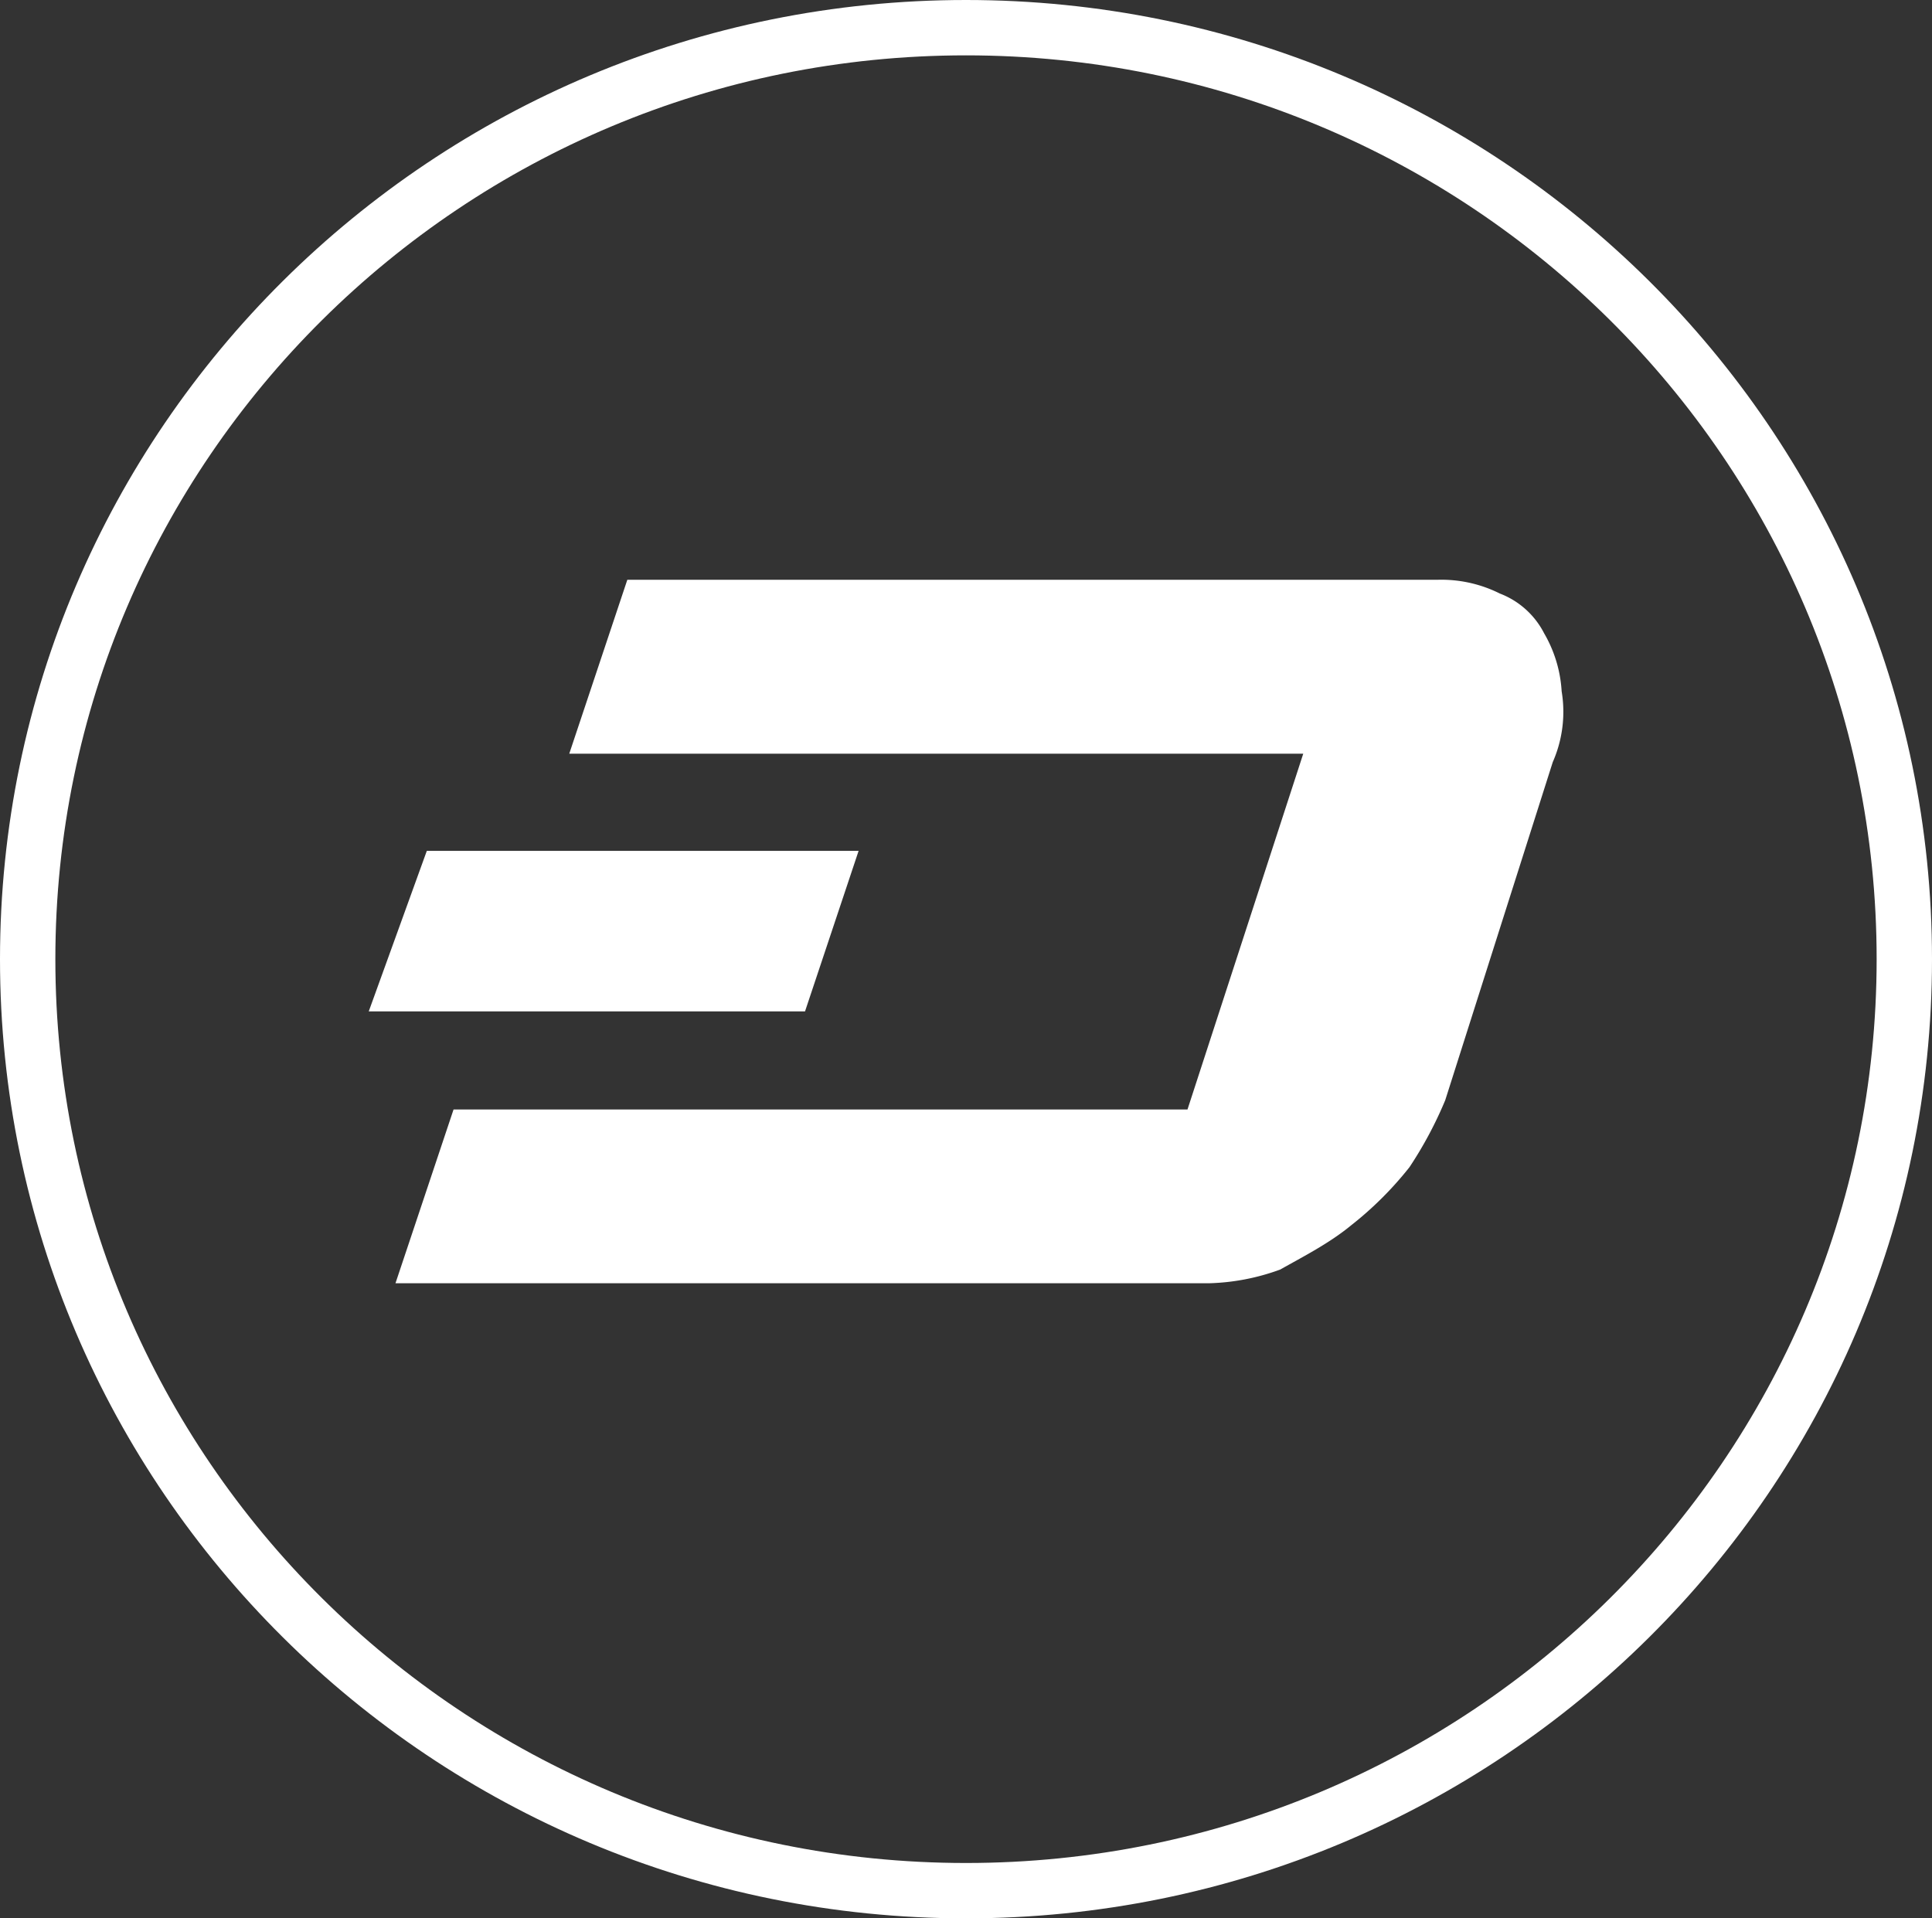 <svg id="Layer_1" data-name="Layer 1" xmlns="http://www.w3.org/2000/svg" viewBox="0 0 349 346.55"><rect x="0" y="0" width="349" height="346.55" fill="#333333" stroke="none"/><defs><style>.cls-1{fill:none;stroke:#fff;stroke-miterlimit:10;stroke-width:10px;fill-rule:evenodd;}.cls-2{fill:#fff;}</style></defs><path class="cls-1" d="M232.89,67.93c-93.61,0-169.5,75.34-169.5,168.27s75.89,168.28,169.5,168.28,169.5-75.34,169.5-168.28S326.5,67.93,232.89,67.93Z" transform="translate(-58.39 -62.93)"/><path class="cls-2" d="M340.49,187.82a23.54,23.54,0,0,0-3.17-10.49,15,15,0,0,0-8-7.18A23.58,23.58,0,0,0,318,167.67H171.71l-10.49,31.42H293.81L272.9,263.36H140.32l-10.49,31.39h147a40.24,40.24,0,0,0,12.83-2.48c4.12-2.33,8.83-4.71,12.82-8A63,63,0,0,0,313,273.78a71.34,71.34,0,0,0,6.46-12.1l19.42-61.07a22.55,22.55,0,0,0,1.61-12.79Z" transform="translate(-58.39 -62.93)"/><path class="cls-2" d="M213.49,216.64h-78l-10.49,29h78.81Z" transform="translate(-58.39 -62.93)"/></svg>